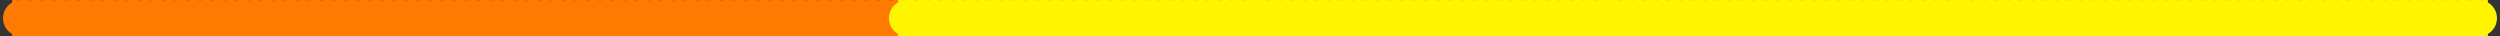<svg width="412" height="6" viewBox="0 0 412 6" fill="none" xmlns="http://www.w3.org/2000/svg">
<rect x="0" y="0" width="412" height="6" fill="#333333" stroke="none"/>
<path d="M2.499 6C4.156 6 5.499 4.657 5.499 3C5.499 1.343 4.156 0 2.499 0V6ZM3.498 0C1.841 0 0.498 1.343 0.498 3C0.498 4.657 1.841 6 3.498 6V0ZM4.497 6C6.154 6 7.497 4.657 7.497 3C7.497 1.343 6.154 0 4.497 0V6ZM5.496 0C3.839 0 2.496 1.343 2.496 3C2.496 4.657 3.839 6 5.496 6V0ZM6.494 6C8.151 6 9.494 4.657 9.494 3C9.494 1.343 8.151 0 6.494 0V6ZM7.493 0C5.836 0 4.493 1.343 4.493 3C4.493 4.657 5.836 6 7.493 6V0ZM8.492 6C10.149 6 11.492 4.657 11.492 3C11.492 1.343 10.149 0 8.492 0V6ZM9.491 0C7.834 0 6.491 1.343 6.491 3C6.491 4.657 7.834 6 9.491 6V0ZM10.49 6C12.146 6 13.49 4.657 13.49 3C13.49 1.343 12.146 0 10.49 0V6ZM11.488 0C9.832 0 8.488 1.343 8.488 3C8.488 4.657 9.832 6 11.488 6V0ZM12.487 6C14.144 6 15.487 4.657 15.487 3C15.487 1.343 14.144 0 12.487 0V6ZM13.486 0C11.829 0 10.486 1.343 10.486 3C10.486 4.657 11.829 6 13.486 6V0ZM14.485 6C16.142 6 17.485 4.657 17.485 3C17.485 1.343 16.142 0 14.485 0V6ZM15.483 0C13.827 0 12.483 1.343 12.483 3C12.483 4.657 13.827 6 15.483 6V0ZM16.482 6C18.139 6 19.482 4.657 19.482 3C19.482 1.343 18.139 0 16.482 0V6ZM17.481 0C15.824 0 14.481 1.343 14.481 3C14.481 4.657 15.824 6 17.481 6V0ZM18.48 6C20.137 6 21.48 4.657 21.48 3C21.48 1.343 20.137 0 18.48 0V6ZM19.479 0C17.822 0 16.479 1.343 16.479 3C16.479 4.657 17.822 6 19.479 6V0ZM20.477 6C22.134 6 23.477 4.657 23.477 3C23.477 1.343 22.134 0 20.477 0V6ZM21.476 0C19.819 0 18.476 1.343 18.476 3C18.476 4.657 19.819 6 21.476 6V0ZM22.475 6C24.132 6 25.475 4.657 25.475 3C25.475 1.343 24.132 0 22.475 0V6ZM23.474 0C21.817 0 20.474 1.343 20.474 3C20.474 4.657 21.817 6 23.474 6V0ZM24.472 6C26.129 6 27.472 4.657 27.472 3C27.472 1.343 26.129 0 24.472 0V6ZM25.471 0C23.814 0 22.471 1.343 22.471 3C22.471 4.657 23.814 6 25.471 6V0ZM26.47 6C28.127 6 29.47 4.657 29.47 3C29.47 1.343 28.127 0 26.47 0V6ZM27.469 0C25.812 0 24.469 1.343 24.469 3C24.469 4.657 25.812 6 27.469 6V0ZM28.468 6C30.124 6 31.468 4.657 31.468 3C31.468 1.343 30.124 0 28.468 0V6ZM29.466 0C27.809 0 26.466 1.343 26.466 3C26.466 4.657 27.809 6 29.466 6V0ZM30.465 6C32.122 6 33.465 4.657 33.465 3C33.465 1.343 32.122 0 30.465 0V6ZM31.464 0C29.807 0 28.464 1.343 28.464 3C28.464 4.657 29.807 6 31.464 6V0ZM32.463 6C34.12 6 35.463 4.657 35.463 3C35.463 1.343 34.12 0 32.463 0V6ZM33.461 0C31.805 0 30.461 1.343 30.461 3C30.461 4.657 31.805 6 33.461 6V0ZM34.46 6C36.117 6 37.46 4.657 37.46 3C37.46 1.343 36.117 0 34.46 0V6ZM35.459 0C33.802 0 32.459 1.343 32.459 3C32.459 4.657 33.802 6 35.459 6V0ZM36.458 6C38.115 6 39.458 4.657 39.458 3C39.458 1.343 38.115 0 36.458 0V6ZM37.456 0C35.8 0 34.456 1.343 34.456 3C34.456 4.657 35.8 6 37.456 6V0ZM38.455 6C40.112 6 41.455 4.657 41.455 3C41.455 1.343 40.112 0 38.455 0V6ZM39.454 0C37.797 0 36.454 1.343 36.454 3C36.454 4.657 37.797 6 39.454 6V0ZM40.453 6C42.11 6 43.453 4.657 43.453 3C43.453 1.343 42.11 0 40.453 0V6ZM41.452 0C39.795 0 38.452 1.343 38.452 3C38.452 4.657 39.795 6 41.452 6V0ZM42.45 6C44.107 6 45.45 4.657 45.45 3C45.45 1.343 44.107 0 42.45 0V6ZM43.449 0C41.792 0 40.449 1.343 40.449 3C40.449 4.657 41.792 6 43.449 6V0ZM44.448 6C46.105 6 47.448 4.657 47.448 3C47.448 1.343 46.105 0 44.448 0V6ZM45.447 0C43.79 0 42.447 1.343 42.447 3C42.447 4.657 43.79 6 45.447 6V0ZM46.446 6C48.102 6 49.446 4.657 49.446 3C49.446 1.343 48.102 0 46.446 0V6ZM47.444 0C45.787 0 44.444 1.343 44.444 3C44.444 4.657 45.787 6 47.444 6V0ZM48.443 6C50.1 6 51.443 4.657 51.443 3C51.443 1.343 50.1 0 48.443 0V6ZM49.442 0C47.785 0 46.442 1.343 46.442 3C46.442 4.657 47.785 6 49.442 6V0ZM50.441 6C52.097 6 53.441 4.657 53.441 3C53.441 1.343 52.097 0 50.441 0V6ZM51.439 0C49.782 0 48.439 1.343 48.439 3C48.439 4.657 49.782 6 51.439 6V0ZM52.438 6C54.095 6 55.438 4.657 55.438 3C55.438 1.343 54.095 0 52.438 0V6ZM53.437 0C51.78 0 50.437 1.343 50.437 3C50.437 4.657 51.78 6 53.437 6V0ZM54.436 6C56.093 6 57.436 4.657 57.436 3C57.436 1.343 56.093 0 54.436 0V6ZM55.434 0C53.778 0 52.434 1.343 52.434 3C52.434 4.657 53.778 6 55.434 6V0ZM56.433 6C58.09 6 59.433 4.657 59.433 3C59.433 1.343 58.09 0 56.433 0V6ZM57.432 0C55.775 0 54.432 1.343 54.432 3C54.432 4.657 55.775 6 57.432 6V0ZM58.431 6C60.088 6 61.431 4.657 61.431 3C61.431 1.343 60.088 0 58.431 0V6ZM59.43 0C57.773 0 56.43 1.343 56.43 3C56.43 4.657 57.773 6 59.43 6V0ZM60.428 6C62.085 6 63.428 4.657 63.428 3C63.428 1.343 62.085 0 60.428 0V6ZM61.427 0C59.77 0 58.427 1.343 58.427 3C58.427 4.657 59.77 6 61.427 6V0ZM62.426 6C64.083 6 65.426 4.657 65.426 3C65.426 1.343 64.083 0 62.426 0V6ZM63.425 0C61.768 0 60.425 1.343 60.425 3C60.425 4.657 61.768 6 63.425 6V0ZM64.424 6C66.08 6 67.424 4.657 67.424 3C67.424 1.343 66.08 0 64.424 0V6ZM65.422 0C63.765 0 62.422 1.343 62.422 3C62.422 4.657 63.765 6 65.422 6V0ZM66.421 6C68.078 6 69.421 4.657 69.421 3C69.421 1.343 68.078 0 66.421 0V6ZM67.42 0C65.763 0 64.42 1.343 64.42 3C64.42 4.657 65.763 6 67.42 6V0ZM68.418 6C70.075 6 71.418 4.657 71.418 3C71.418 1.343 70.075 0 68.418 0V6ZM69.417 0C67.76 0 66.417 1.343 66.417 3C66.417 4.657 67.76 6 69.417 6V0ZM70.416 6C72.073 6 73.416 4.657 73.416 3C73.416 1.343 72.073 0 70.416 0V6ZM71.415 0C69.758 0 68.415 1.343 68.415 3C68.415 4.657 69.758 6 71.415 6V0ZM72.414 6C74.07 6 75.414 4.657 75.414 3C75.414 1.343 74.07 0 72.414 0V6ZM73.412 0C71.755 0 70.412 1.343 70.412 3C70.412 4.657 71.755 6 73.412 6V0ZM74.411 6C76.068 6 77.411 4.657 77.411 3C77.411 1.343 76.068 0 74.411 0V6ZM75.41 0C73.753 0 72.41 1.343 72.41 3C72.41 4.657 73.753 6 75.41 6V0ZM76.409 6C78.066 6 79.409 4.657 79.409 3C79.409 1.343 78.066 0 76.409 0V6ZM77.407 0C75.751 0 74.407 1.343 74.407 3C74.407 4.657 75.751 6 77.407 6V0ZM78.406 6C80.063 6 81.406 4.657 81.406 3C81.406 1.343 80.063 0 78.406 0V6ZM79.405 0C77.748 0 76.405 1.343 76.405 3C76.405 4.657 77.748 6 79.405 6V0ZM80.404 6C82.061 6 83.404 4.657 83.404 3C83.404 1.343 82.061 0 80.404 0V6ZM81.403 0C79.746 0 78.403 1.343 78.403 3C78.403 4.657 79.746 6 81.403 6V0ZM82.401 6C84.058 6 85.401 4.657 85.401 3C85.401 1.343 84.058 0 82.401 0V6ZM83.4 0C81.743 0 80.4 1.343 80.4 3C80.4 4.657 81.743 6 83.4 6V0ZM84.399 6C86.056 6 87.399 4.657 87.399 3C87.399 1.343 86.056 0 84.399 0V6ZM85.398 0C83.741 0 82.398 1.343 82.398 3C82.398 4.657 83.741 6 85.398 6V0ZM86.396 6C88.053 6 89.396 4.657 89.396 3C89.396 1.343 88.053 0 86.396 0V6ZM87.395 0C85.738 0 84.395 1.343 84.395 3C84.395 4.657 85.738 6 87.395 6V0ZM88.394 6C90.051 6 91.394 4.657 91.394 3C91.394 1.343 90.051 0 88.394 0V6ZM89.393 0C87.736 0 86.393 1.343 86.393 3C86.393 4.657 87.736 6 89.393 6V0ZM90.391 6C92.048 6 93.391 4.657 93.391 3C93.391 1.343 92.048 0 90.391 0V6ZM91.39 0C89.733 0 88.39 1.343 88.39 3C88.39 4.657 89.733 6 91.39 6V0ZM92.389 6C94.046 6 95.389 4.657 95.389 3C95.389 1.343 94.046 0 92.389 0V6ZM93.388 0C91.731 0 90.388 1.343 90.388 3C90.388 4.657 91.731 6 93.388 6V0ZM94.387 6C96.043 6 97.387 4.657 97.387 3C97.387 1.343 96.043 0 94.387 0V6ZM95.385 0C93.728 0 92.385 1.343 92.385 3C92.385 4.657 93.728 6 95.385 6V0ZM96.384 6C98.041 6 99.384 4.657 99.384 3C99.384 1.343 98.041 0 96.384 0V6ZM97.383 0C95.726 0 94.383 1.343 94.383 3C94.383 4.657 95.726 6 97.383 6V0ZM98.382 6C100.039 6 101.382 4.657 101.382 3C101.382 1.343 100.039 0 98.382 0V6ZM99.38 0C97.724 0 96.38 1.343 96.38 3C96.38 4.657 97.724 6 99.38 6V0ZM100.379 6C102.036 6 103.379 4.657 103.379 3C103.379 1.343 102.036 0 100.379 0V6ZM101.378 0C99.721 0 98.378 1.343 98.378 3C98.378 4.657 99.721 6 101.378 6V0ZM102.377 6C104.034 6 105.377 4.657 105.377 3C105.377 1.343 104.034 0 102.377 0V6ZM103.376 0C101.719 0 100.376 1.343 100.376 3C100.376 4.657 101.719 6 103.376 6V0ZM104.374 6C106.031 6 107.374 4.657 107.374 3C107.374 1.343 106.031 0 104.374 0V6ZM105.373 0C103.716 0 102.373 1.343 102.373 3C102.373 4.657 103.716 6 105.373 6V0ZM106.372 6C108.029 6 109.372 4.657 109.372 3C109.372 1.343 108.029 0 106.372 0V6ZM107.371 0C105.714 0 104.371 1.343 104.371 3C104.371 4.657 105.714 6 107.371 6V0ZM108.369 6C110.026 6 111.369 4.657 111.369 3C111.369 1.343 110.026 0 108.369 0V6ZM109.368 0C107.711 0 106.368 1.343 106.368 3C106.368 4.657 107.711 6 109.368 6V0ZM110.367 6C112.024 6 113.367 4.657 113.367 3C113.367 1.343 112.024 0 110.367 0V6ZM111.366 0C109.709 0 108.366 1.343 108.366 3C108.366 4.657 109.709 6 111.366 6V0ZM112.364 6C114.021 6 115.364 4.657 115.364 3C115.364 1.343 114.021 0 112.364 0V6ZM113.363 0C111.706 0 110.363 1.343 110.363 3C110.363 4.657 111.706 6 113.363 6V0ZM114.362 6C116.019 6 117.362 4.657 117.362 3C117.362 1.343 116.019 0 114.362 0V6ZM115.361 0C113.704 0 112.361 1.343 112.361 3C112.361 4.657 113.704 6 115.361 6V0ZM116.36 6C118.016 6 119.36 4.657 119.36 3C119.36 1.343 118.016 0 116.36 0V6ZM117.358 0C115.701 0 114.358 1.343 114.358 3C114.358 4.657 115.701 6 117.358 6V0ZM118.357 6C120.014 6 121.357 4.657 121.357 3C121.357 1.343 120.014 0 118.357 0V6ZM119.356 0C117.699 0 116.356 1.343 116.356 3C116.356 4.657 117.699 6 119.356 6V0ZM120.355 6C122.012 6 123.355 4.657 123.355 3C123.355 1.343 122.012 0 120.355 0V6ZM121.353 0C119.697 0 118.353 1.343 118.353 3C118.353 4.657 119.697 6 121.353 6V0ZM122.352 6C124.009 6 125.352 4.657 125.352 3C125.352 1.343 124.009 0 122.352 0V6ZM123.351 0C121.694 0 120.351 1.343 120.351 3C120.351 4.657 121.694 6 123.351 6V0ZM124.35 6C126.007 6 127.35 4.657 127.35 3C127.35 1.343 126.007 0 124.35 0V6ZM125.349 0C123.692 0 122.349 1.343 122.349 3C122.349 4.657 123.692 6 125.349 6V0ZM126.347 6C128.004 6 129.347 4.657 129.347 3C129.347 1.343 128.004 0 126.347 0V6ZM127.346 0C125.689 0 124.346 1.343 124.346 3C124.346 4.657 125.689 6 127.346 6V0ZM128.345 6C130.002 6 131.345 4.657 131.345 3C131.345 1.343 130.002 0 128.345 0V6ZM129.344 0C127.687 0 126.344 1.343 126.344 3C126.344 4.657 127.687 6 129.344 6V0ZM130.342 6C131.999 6 133.342 4.657 133.342 3C133.342 1.343 131.999 0 130.342 0V6ZM131.341 0C129.684 0 128.341 1.343 128.341 3C128.341 4.657 129.684 6 131.341 6V0ZM132.34 6C133.997 6 135.34 4.657 135.34 3C135.34 1.343 133.997 0 132.34 0V6ZM133.339 0C131.682 0 130.339 1.343 130.339 3C130.339 4.657 131.682 6 133.339 6V0ZM134.338 6C135.994 6 137.338 4.657 137.338 3C137.338 1.343 135.994 0 134.338 0V6ZM135.336 0C133.679 0 132.336 1.343 132.336 3C132.336 4.657 133.679 6 135.336 6V0ZM136.335 6C137.992 6 139.335 4.657 139.335 3C139.335 1.343 137.992 0 136.335 0V6ZM137.334 0C135.677 0 134.334 1.343 134.334 3C134.334 4.657 135.677 6 137.334 6V0ZM138.333 6C139.989 6 141.333 4.657 141.333 3C141.333 1.343 139.989 0 138.333 0V6ZM139.331 0C137.675 0 136.331 1.343 136.331 3C136.331 4.657 137.675 6 139.331 6V0ZM140.33 6C141.987 6 143.33 4.657 143.33 3C143.33 1.343 141.987 0 140.33 0V6ZM141.329 0C139.672 0 138.329 1.343 138.329 3C138.329 4.657 139.672 6 141.329 6V0ZM142.328 6C143.985 6 145.328 4.657 145.328 3C145.328 1.343 143.985 0 142.328 0V6ZM143.327 0C141.67 0 140.327 1.343 140.327 3C140.327 4.657 141.67 6 143.327 6V0ZM144.325 6C145.982 6 147.325 4.657 147.325 3C147.325 1.343 145.982 0 144.325 0V6ZM145.324 0C143.667 0 142.324 1.343 142.324 3C142.324 4.657 143.667 6 145.324 6V0ZM146.323 6C147.98 6 149.323 4.657 149.323 3C149.323 1.343 147.98 0 146.323 0V6ZM147.322 0C145.665 0 144.322 1.343 144.322 3C144.322 4.657 145.665 6 147.322 6V0ZM148.32 6C149.977 6 151.32 4.657 151.32 3C151.32 1.343 149.977 0 148.32 0V6ZM149.319 0C147.662 0 146.319 1.343 146.319 3C146.319 4.657 147.662 6 149.319 6V0ZM150.318 6C151.975 6 153.318 4.657 153.318 3C153.318 1.343 151.975 0 150.318 0V6ZM151.317 0C149.66 0 148.317 1.343 148.317 3C148.317 4.657 149.66 6 151.317 6V0ZM152.316 6C153.972 6 155.316 4.657 155.316 3C155.316 1.343 153.972 0 152.316 0V6ZM153.314 0C151.657 0 150.314 1.343 150.314 3C150.314 4.657 151.657 6 153.314 6V0ZM154.313 6C155.97 6 157.313 4.657 157.313 3C157.313 1.343 155.97 0 154.313 0V6ZM155.312 0C153.655 0 152.312 1.343 152.312 3C152.312 4.657 153.655 6 155.312 6V0ZM156.311 6C157.968 6 159.311 4.657 159.311 3C159.311 1.343 157.968 0 156.311 0V6ZM157.309 0C155.653 0 154.309 1.343 154.309 3C154.309 4.657 155.653 6 157.309 6V0ZM158.308 6C159.965 6 161.308 4.657 161.308 3C161.308 1.343 159.965 0 158.308 0V6ZM159.307 0C157.65 0 156.307 1.343 156.307 3C156.307 4.657 157.65 6 159.307 6V0ZM160.306 6C161.963 6 163.306 4.657 163.306 3C163.306 1.343 161.963 0 160.306 0V6ZM161.305 0C159.648 0 158.305 1.343 158.305 3C158.305 4.657 159.648 6 161.305 6V0ZM162.303 6C163.96 6 165.303 4.657 165.303 3C165.303 1.343 163.96 0 162.303 0V6ZM163.302 0C161.645 0 160.302 1.343 160.302 3C160.302 4.657 161.645 6 163.302 6V0ZM164.301 6C165.958 6 167.301 4.657 167.301 3C167.301 1.343 165.958 0 164.301 0V6ZM165.3 0C163.643 0 162.3 1.343 162.3 3C162.3 4.657 163.643 6 165.3 6V0ZM166.298 6C167.955 6 169.298 4.657 169.298 3C169.298 1.343 167.955 0 166.298 0V6ZM167.297 0C165.64 0 164.297 1.343 164.297 3C164.297 4.657 165.64 6 167.297 6V0ZM168.296 6C169.953 6 171.296 4.657 171.296 3C171.296 1.343 169.953 0 168.296 0V6ZM169.295 0C167.638 0 166.295 1.343 166.295 3C166.295 4.657 167.638 6 169.295 6V0ZM170.294 6C171.95 6 173.294 4.657 173.294 3C173.294 1.343 171.95 0 170.294 0V6ZM171.292 0C169.635 0 168.292 1.343 168.292 3C168.292 4.657 169.635 6 171.292 6V0ZM172.291 6C173.948 6 175.291 4.657 175.291 3C175.291 1.343 173.948 0 172.291 0V6ZM173.29 0C171.633 0 170.29 1.343 170.29 3C170.29 4.657 171.633 6 173.29 6V0ZM174.289 6C175.946 6 177.289 4.657 177.289 3C177.289 1.343 175.946 0 174.289 0V6ZM175.287 0C173.631 0 172.287 1.343 172.287 3C172.287 4.657 173.631 6 175.287 6V0ZM176.286 6C177.943 6 179.286 4.657 179.286 3C179.286 1.343 177.943 0 176.286 0V6ZM177.285 0C175.628 0 174.285 1.343 174.285 3C174.285 4.657 175.628 6 177.285 6V0ZM178.284 6C179.941 6 181.284 4.657 181.284 3C181.284 1.343 179.941 0 178.284 0V6ZM179.283 0C177.626 0 176.283 1.343 176.283 3C176.283 4.657 177.626 6 179.283 6V0ZM180.281 6C181.938 6 183.281 4.657 183.281 3C183.281 1.343 181.938 0 180.281 0V6ZM181.28 0C179.623 0 178.28 1.343 178.28 3C178.28 4.657 179.623 6 181.28 6V0ZM182.279 6C183.936 6 185.279 4.657 185.279 3C185.279 1.343 183.936 0 182.279 0V6ZM183.278 0C181.621 0 180.278 1.343 180.278 3C180.278 4.657 181.621 6 183.278 6V0ZM184.276 6C185.933 6 187.276 4.657 187.276 3C187.276 1.343 185.933 0 184.276 0V6ZM185.275 0C183.618 0 182.275 1.343 182.275 3C182.275 4.657 183.618 6 185.275 6V0ZM186.274 6C187.931 6 189.274 4.657 189.274 3C189.274 1.343 187.931 0 186.274 0V6ZM187.273 0C185.616 0 184.273 1.343 184.273 3C184.273 4.657 185.616 6 187.273 6V0ZM188.272 6C189.928 6 191.272 4.657 191.272 3C191.272 1.343 189.928 0 188.272 0V6ZM189.27 0C187.614 0 186.27 1.343 186.27 3C186.27 4.657 187.614 6 189.27 6V0ZM190.269 6C191.926 6 193.269 4.657 193.269 3C193.269 1.343 191.926 0 190.269 0V6ZM191.268 0C189.611 0 188.268 1.343 188.268 3C188.268 4.657 189.611 6 191.268 6V0ZM192.267 6C193.924 6 195.267 4.657 195.267 3C195.267 1.343 193.924 0 192.267 0V6ZM193.265 0C191.609 0 190.265 1.343 190.265 3C190.265 4.657 191.609 6 193.265 6V0ZM194.264 6C195.921 6 197.264 4.657 197.264 3C197.264 1.343 195.921 0 194.264 0V6ZM195.263 0C193.606 0 192.263 1.343 192.263 3C192.263 4.657 193.606 6 195.263 6V0ZM196.262 6C197.919 6 199.262 4.657 199.262 3C199.262 1.343 197.919 0 196.262 0V6ZM197.261 0C195.604 0 194.261 1.343 194.261 3C194.261 4.657 195.604 6 197.261 6V0ZM198.259 6C199.916 6 201.259 4.657 201.259 3C201.259 1.343 199.916 0 198.259 0V6ZM199.258 0C197.601 0 196.258 1.343 196.258 3C196.258 4.657 197.601 6 199.258 6V0ZM200.257 6C201.914 6 203.257 4.657 203.257 3C203.257 1.343 201.914 0 200.257 0V6ZM201.256 0C199.599 0 198.256 1.343 198.256 3C198.256 4.657 199.599 6 201.256 6V0ZM202.255 6C203.911 6 205.255 4.657 205.255 3C205.255 1.343 203.911 0 202.255 0V6ZM203.253 0C201.596 0 200.253 1.343 200.253 3C200.253 4.657 201.596 6 203.253 6V0ZM204.252 6C205.909 6 207.252 4.657 207.252 3C207.252 1.343 205.909 0 204.252 0V6ZM205.251 0C203.594 0 202.251 1.343 202.251 3C202.251 4.657 203.594 6 205.251 6V0ZM206.25 6C207.906 6 209.25 4.657 209.25 3C209.25 1.343 207.906 0 206.25 0V6ZM207.248 0C205.592 0 204.248 1.343 204.248 3C204.248 4.657 205.592 6 207.248 6V0ZM208.247 6C209.904 6 211.247 4.657 211.247 3C211.247 1.343 209.904 0 208.247 0V6ZM209.246 0C207.589 0 206.246 1.343 206.246 3C206.246 4.657 207.589 6 209.246 6V0ZM210.245 6C211.902 6 213.245 4.657 213.245 3C213.245 1.343 211.902 0 210.245 0V6ZM211.244 0C209.587 0 208.244 1.343 208.244 3C208.244 4.657 209.587 6 211.244 6V0ZM212.242 6C213.899 6 215.242 4.657 215.242 3C215.242 1.343 213.899 0 212.242 0V6ZM213.241 0C211.584 0 210.241 1.343 210.241 3C210.241 4.657 211.584 6 213.241 6V0ZM214.24 6C215.897 6 217.24 4.657 217.24 3C217.24 1.343 215.897 0 214.24 0V6ZM215.239 0C213.582 0 212.239 1.343 212.239 3C212.239 4.657 213.582 6 215.239 6V0ZM216.237 6C217.894 6 219.237 4.657 219.237 3C219.237 1.343 217.894 0 216.237 0V6ZM217.236 0C215.579 0 214.236 1.343 214.236 3C214.236 4.657 215.579 6 217.236 6V0ZM218.235 6C219.892 6 221.235 4.657 221.235 3C221.235 1.343 219.892 0 218.235 0V6ZM219.234 0C217.577 0 216.234 1.343 216.234 3C216.234 4.657 217.577 6 219.234 6V0ZM220.233 6C221.889 6 223.233 4.657 223.233 3C223.233 1.343 221.889 0 220.233 0V6ZM221.231 0C219.574 0 218.231 1.343 218.231 3C218.231 4.657 219.574 6 221.231 6V0ZM222.23 6C223.887 6 225.23 4.657 225.23 3C225.23 1.343 223.887 0 222.23 0V6ZM223.229 0C221.572 0 220.229 1.343 220.229 3C220.229 4.657 221.572 6 223.229 6V0ZM224.228 6C225.885 6 227.228 4.657 227.228 3C227.228 1.343 225.885 0 224.228 0V6ZM225.226 0C223.57 0 222.226 1.343 222.226 3C222.226 4.657 223.57 6 225.226 6V0ZM226.225 6C227.882 6 229.225 4.657 229.225 3C229.225 1.343 227.882 0 226.225 0V6ZM227.224 0C225.567 0 224.224 1.343 224.224 3C224.224 4.657 225.567 6 227.224 6V0ZM228.223 6C229.88 6 231.223 4.657 231.223 3C231.223 1.343 229.88 0 228.223 0V6ZM229.222 0C227.565 0 226.222 1.343 226.222 3C226.222 4.657 227.565 6 229.222 6V0ZM230.22 6C231.877 6 233.22 4.657 233.22 3C233.22 1.343 231.877 0 230.22 0V6ZM231.219 0C229.562 0 228.219 1.343 228.219 3C228.219 4.657 229.562 6 231.219 6V0ZM232.218 6C233.875 6 235.218 4.657 235.218 3C235.218 1.343 233.875 0 232.218 0V6ZM233.217 0C231.56 0 230.217 1.343 230.217 3C230.217 4.657 231.56 6 233.217 6V0ZM234.215 6C235.872 6 237.215 4.657 237.215 3C237.215 1.343 235.872 0 234.215 0V6ZM235.214 0C233.557 0 232.214 1.343 232.214 3C232.214 4.657 233.557 6 235.214 6V0ZM236.213 6C237.87 6 239.213 4.657 239.213 3C239.213 1.343 237.87 0 236.213 0V6ZM237.212 0C235.555 0 234.212 1.343 234.212 3C234.212 4.657 235.555 6 237.212 6V0ZM238.211 6C239.867 6 241.211 4.657 241.211 3C241.211 1.343 239.867 0 238.211 0V6ZM239.209 0C237.552 0 236.209 1.343 236.209 3C236.209 4.657 237.552 6 239.209 6V0ZM240.208 6C241.865 6 243.208 4.657 243.208 3C243.208 1.343 241.865 0 240.208 0V6ZM241.207 0C239.55 0 238.207 1.343 238.207 3C238.207 4.657 239.55 6 241.207 6V0ZM242.206 6C243.863 6 245.206 4.657 245.206 3C245.206 1.343 243.863 0 242.206 0V6ZM243.204 0C241.548 0 240.204 1.343 240.204 3C240.204 4.657 241.548 6 243.204 6V0ZM244.203 6C245.86 6 247.203 4.657 247.203 3C247.203 1.343 245.86 0 244.203 0V6ZM245.202 0C243.545 0 242.202 1.343 242.202 3C242.202 4.657 243.545 6 245.202 6V0ZM246.201 6C247.858 6 249.201 4.657 249.201 3C249.201 1.343 247.858 0 246.201 0V6ZM247.2 0C245.543 0 244.2 1.343 244.2 3C244.2 4.657 245.543 6 247.2 6V0ZM248.198 6C249.855 6 251.198 4.657 251.198 3C251.198 1.343 249.855 0 248.198 0V6ZM249.197 0C247.54 0 246.197 1.343 246.197 3C246.197 4.657 247.54 6 249.197 6V0ZM250.196 6C251.853 6 253.196 4.657 253.196 3C253.196 1.343 251.853 0 250.196 0V6ZM251.195 0C249.538 0 248.195 1.343 248.195 3C248.195 4.657 249.538 6 251.195 6V0ZM252.193 6C253.85 6 255.193 4.657 255.193 3C255.193 1.343 253.85 0 252.193 0V6ZM253.192 0C251.535 0 250.192 1.343 250.192 3C250.192 4.657 251.535 6 253.192 6V0ZM254.191 6C255.848 6 257.191 4.657 257.191 3C257.191 1.343 255.848 0 254.191 0V6ZM255.19 0C253.533 0 252.19 1.343 252.19 3C252.19 4.657 253.533 6 255.19 6V0ZM256.189 6C257.845 6 259.189 4.657 259.189 3C259.189 1.343 257.845 0 256.189 0V6ZM257.187 0C255.531 0 254.187 1.343 254.187 3C254.187 4.657 255.531 6 257.187 6V0ZM258.186 6C259.843 6 261.186 4.657 261.186 3C261.186 1.343 259.843 0 258.186 0V6ZM259.185 0C257.528 0 256.185 1.343 256.185 3C256.185 4.657 257.528 6 259.185 6V0ZM260.184 6C261.841 6 263.184 4.657 263.184 3C263.184 1.343 261.841 0 260.184 0V6ZM261.182 0C259.526 0 258.182 1.343 258.182 3C258.182 4.657 259.526 6 261.182 6V0ZM262.181 6C263.838 6 265.181 4.657 265.181 3C265.181 1.343 263.838 0 262.181 0V6ZM263.18 0C261.523 0 260.18 1.343 260.18 3C260.18 4.657 261.523 6 263.18 6V0ZM264.179 6C265.836 6 267.179 4.657 267.179 3C267.179 1.343 265.836 0 264.179 0V6ZM265.178 0C263.521 0 262.178 1.343 262.178 3C262.178 4.657 263.521 6 265.178 6V0ZM266.176 6C267.833 6 269.176 4.657 269.176 3C269.176 1.343 267.833 0 266.176 0V6ZM267.175 0C265.518 0 264.175 1.343 264.175 3C264.175 4.657 265.518 6 267.175 6V0ZM268.174 6C269.831 6 271.174 4.657 271.174 3C271.174 1.343 269.831 0 268.174 0V6ZM269.173 0C267.516 0 266.173 1.343 266.173 3C266.173 4.657 267.516 6 269.173 6V0ZM270.171 6C271.828 6 273.171 4.657 273.171 3C273.171 1.343 271.828 0 270.171 0V6ZM271.17 0C269.513 0 268.17 1.343 268.17 3C268.17 4.657 269.513 6 271.17 6V0ZM272.169 6C273.826 6 275.169 4.657 275.169 3C275.169 1.343 273.826 0 272.169 0V6ZM273.168 0C271.511 0 270.168 1.343 270.168 3C270.168 4.657 271.511 6 273.168 6V0ZM274.167 6C275.823 6 277.167 4.657 277.167 3C277.167 1.343 275.823 0 274.167 0V6ZM275.165 0C273.509 0 272.165 1.343 272.165 3C272.165 4.657 273.509 6 275.165 6V0ZM276.164 6C277.821 6 279.164 4.657 279.164 3C279.164 1.343 277.821 0 276.164 0V6ZM277.163 0C275.506 0 274.163 1.343 274.163 3C274.163 4.657 275.506 6 277.163 6V0ZM278.162 6C279.819 6 281.162 4.657 281.162 3C281.162 1.343 279.819 0 278.162 0V6ZM279.16 0C277.504 0 276.16 1.343 276.16 3C276.16 4.657 277.504 6 279.16 6V0ZM280.159 6C281.816 6 283.159 4.657 283.159 3C283.159 1.343 281.816 0 280.159 0V6ZM281.158 0C279.501 0 278.158 1.343 278.158 3C278.158 4.657 279.501 6 281.158 6V0ZM282.157 6C283.814 6 285.157 4.657 285.157 3C285.157 1.343 283.814 0 282.157 0V6ZM283.156 0C281.499 0 280.156 1.343 280.156 3C280.156 4.657 281.499 6 283.156 6V0ZM284.154 6C285.811 6 287.154 4.657 287.154 3C287.154 1.343 285.811 0 284.154 0V6ZM285.153 0C283.496 0 282.153 1.343 282.153 3C282.153 4.657 283.496 6 285.153 6V0ZM286.152 6C287.809 6 289.152 4.657 289.152 3C289.152 1.343 287.809 0 286.152 0V6ZM287.151 0C285.494 0 284.151 1.343 284.151 3C284.151 4.657 285.494 6 287.151 6V0ZM288.15 6C289.806 6 291.15 4.657 291.15 3C291.15 1.343 289.806 0 288.15 0V6ZM289.148 0C287.491 0 286.148 1.343 286.148 3C286.148 4.657 287.491 6 289.148 6V0ZM290.147 6C291.804 6 293.147 4.657 293.147 3C293.147 1.343 291.804 0 290.147 0V6ZM291.146 0C289.489 0 288.146 1.343 288.146 3C288.146 4.657 289.489 6 291.146 6V0ZM292.145 6C293.801 6 295.145 4.657 295.145 3C295.145 1.343 293.801 0 292.145 0V6ZM293.143 0C291.487 0 290.143 1.343 290.143 3C290.143 4.657 291.487 6 293.143 6V0ZM294.142 6C295.799 6 297.142 4.657 297.142 3C297.142 1.343 295.799 0 294.142 0V6ZM295.141 0C293.484 0 292.141 1.343 292.141 3C292.141 4.657 293.484 6 295.141 6V0ZM296.14 6C297.797 6 299.14 4.657 299.14 3C299.14 1.343 297.797 0 296.14 0V6ZM297.139 0C295.482 0 294.139 1.343 294.139 3C294.139 4.657 295.482 6 297.139 6V0ZM298.137 6C299.794 6 301.137 4.657 301.137 3C301.137 1.343 299.794 0 298.137 0V6ZM299.136 0C297.479 0 296.136 1.343 296.136 3C296.136 4.657 297.479 6 299.136 6V0ZM300.135 6C301.792 6 303.135 4.657 303.135 3C303.135 1.343 301.792 0 300.135 0V6ZM301.134 0C299.477 0 298.134 1.343 298.134 3C298.134 4.657 299.477 6 301.134 6V0ZM302.132 6C303.789 6 305.132 4.657 305.132 3C305.132 1.343 303.789 0 302.132 0V6ZM303.131 0C301.474 0 300.131 1.343 300.131 3C300.131 4.657 301.474 6 303.131 6V0ZM304.13 6C305.787 6 307.13 4.657 307.13 3C307.13 1.343 305.787 0 304.13 0V6ZM305.129 0C303.472 0 302.129 1.343 302.129 3C302.129 4.657 303.472 6 305.129 6V0ZM306.128 6C307.784 6 309.128 4.657 309.128 3C309.128 1.343 307.784 0 306.128 0V6ZM307.126 0C305.469 0 304.126 1.343 304.126 3C304.126 4.657 305.469 6 307.126 6V0ZM308.125 6C309.782 6 311.125 4.657 311.125 3C311.125 1.343 309.782 0 308.125 0V6ZM309.124 0C307.467 0 306.124 1.343 306.124 3C306.124 4.657 307.467 6 309.124 6V0ZM310.123 6C311.78 6 313.123 4.657 313.123 3C313.123 1.343 311.78 0 310.123 0V6ZM311.121 0C309.465 0 308.121 1.343 308.121 3C308.121 4.657 309.465 6 311.121 6V0ZM312.12 6C313.777 6 315.12 4.657 315.12 3C315.12 1.343 313.777 0 312.12 0V6ZM313.119 0C311.462 0 310.119 1.343 310.119 3C310.119 4.657 311.462 6 313.119 6V0ZM314.118 6C315.775 6 317.118 4.657 317.118 3C317.118 1.343 315.775 0 314.118 0V6ZM315.117 0C313.46 0 312.117 1.343 312.117 3C312.117 4.657 313.46 6 315.117 6V0ZM316.115 6C317.772 6 319.115 4.657 319.115 3C319.115 1.343 317.772 0 316.115 0V6ZM317.114 0C315.457 0 314.114 1.343 314.114 3C314.114 4.657 315.457 6 317.114 6V0ZM318.113 6C319.77 6 321.113 4.657 321.113 3C321.113 1.343 319.77 0 318.113 0V6ZM319.112 0C317.455 0 316.112 1.343 316.112 3C316.112 4.657 317.455 6 319.112 6V0ZM320.11 6C321.767 6 323.11 4.657 323.11 3C323.11 1.343 321.767 0 320.11 0V6ZM321.109 0C319.452 0 318.109 1.343 318.109 3C318.109 4.657 319.452 6 321.109 6V0ZM322.108 6C323.765 6 325.108 4.657 325.108 3C325.108 1.343 323.765 0 322.108 0V6ZM323.107 0C321.45 0 320.107 1.343 320.107 3C320.107 4.657 321.45 6 323.107 6V0ZM324.106 6C325.762 6 327.106 4.657 327.106 3C327.106 1.343 325.762 0 324.106 0V6ZM325.104 0C323.447 0 322.104 1.343 322.104 3C322.104 4.657 323.447 6 325.104 6V0ZM326.103 6C327.76 6 329.103 4.657 329.103 3C329.103 1.343 327.76 0 326.103 0V6ZM327.102 0C325.445 0 324.102 1.343 324.102 3C324.102 4.657 325.445 6 327.102 6V0ZM328.101 6C329.758 6 331.101 4.657 331.101 3C331.101 1.343 329.758 0 328.101 0V6ZM329.099 0C327.443 0 326.099 1.343 326.099 3C326.099 4.657 327.443 6 329.099 6V0ZM330.098 6C331.755 6 333.098 4.657 333.098 3C333.098 1.343 331.755 0 330.098 0V6ZM331.097 0C329.44 0 328.097 1.343 328.097 3C328.097 4.657 329.44 6 331.097 6V0ZM332.096 6C333.753 6 335.096 4.657 335.096 3C335.096 1.343 333.753 0 332.096 0V6ZM333.095 0C331.438 0 330.095 1.343 330.095 3C330.095 4.657 331.438 6 333.095 6V0ZM334.093 6C335.75 6 337.093 4.657 337.093 3C337.093 1.343 335.75 0 334.093 0V6ZM335.092 0C333.435 0 332.092 1.343 332.092 3C332.092 4.657 333.435 6 335.092 6V0ZM336.091 6C337.748 6 339.091 4.657 339.091 3C339.091 1.343 337.748 0 336.091 0V6ZM337.09 0C335.433 0 334.09 1.343 334.09 3C334.09 4.657 335.433 6 337.09 6V0ZM338.088 6C339.745 6 341.088 4.657 341.088 3C341.088 1.343 339.745 0 338.088 0V6ZM339.087 0C337.43 0 336.087 1.343 336.087 3C336.087 4.657 337.43 6 339.087 6V0ZM340.086 6C341.743 6 343.086 4.657 343.086 3C343.086 1.343 341.743 0 340.086 0V6ZM341.085 0C339.428 0 338.085 1.343 338.085 3C338.085 4.657 339.428 6 341.085 6V0ZM342.084 6C343.74 6 345.084 4.657 345.084 3C345.084 1.343 343.74 0 342.084 0V6ZM343.082 0C341.426 0 340.082 1.343 340.082 3C340.082 4.657 341.426 6 343.082 6V0ZM344.081 6C345.738 6 347.081 4.657 347.081 3C347.081 1.343 345.738 0 344.081 0V6ZM345.08 0C343.423 0 342.08 1.343 342.08 3C342.08 4.657 343.423 6 345.08 6V0ZM346.079 6C347.736 6 349.079 4.657 349.079 3C349.079 1.343 347.736 0 346.079 0V6ZM347.077 0C345.421 0 344.077 1.343 344.077 3C344.077 4.657 345.421 6 347.077 6V0ZM348.076 6C349.733 6 351.076 4.657 351.076 3C351.076 1.343 349.733 0 348.076 0V6ZM349.075 0C347.418 0 346.075 1.343 346.075 3C346.075 4.657 347.418 6 349.075 6V0ZM350.074 6C351.731 6 353.074 4.657 353.074 3C353.074 1.343 351.731 0 350.074 0V6ZM351.073 0C349.416 0 348.073 1.343 348.073 3C348.073 4.657 349.416 6 351.073 6V0ZM352.071 6C353.728 6 355.071 4.657 355.071 3C355.071 1.343 353.728 0 352.071 0V6ZM353.07 0C351.413 0 350.07 1.343 350.07 3C350.07 4.657 351.413 6 353.07 6V0ZM354.069 6C355.726 6 357.069 4.657 357.069 3C357.069 1.343 355.726 0 354.069 0V6ZM355.068 0C353.411 0 352.068 1.343 352.068 3C352.068 4.657 353.411 6 355.068 6V0ZM356.067 6C357.723 6 359.067 4.657 359.067 3C359.067 1.343 357.723 0 356.067 0V6ZM357.065 0C355.408 0 354.065 1.343 354.065 3C354.065 4.657 355.408 6 357.065 6V0ZM358.064 6C359.721 6 361.064 4.657 361.064 3C361.064 1.343 359.721 0 358.064 0V6ZM359.063 0C357.406 0 356.063 1.343 356.063 3C356.063 4.657 357.406 6 359.063 6V0ZM360.062 6C361.718 6 363.062 4.657 363.062 3C363.062 1.343 361.718 0 360.062 0V6ZM361.06 0C359.404 0 358.06 1.343 358.06 3C358.06 4.657 359.404 6 361.06 6V0ZM362.059 6C363.716 6 365.059 4.657 365.059 3C365.059 1.343 363.716 0 362.059 0V6ZM363.058 0C361.401 0 360.058 1.343 360.058 3C360.058 4.657 361.401 6 363.058 6V0ZM364.057 6C365.714 6 367.057 4.657 367.057 3C367.057 1.343 365.714 0 364.057 0V6ZM365.056 0C363.399 0 362.056 1.343 362.056 3C362.056 4.657 363.399 6 365.056 6V0ZM366.054 6C367.711 6 369.054 4.657 369.054 3C369.054 1.343 367.711 0 366.054 0V6ZM367.053 0C365.396 0 364.053 1.343 364.053 3C364.053 4.657 365.396 6 367.053 6V0ZM368.052 6C369.709 6 371.052 4.657 371.052 3C371.052 1.343 369.709 0 368.052 0V6ZM369.051 0C367.394 0 366.051 1.343 366.051 3C366.051 4.657 367.394 6 369.051 6V0ZM370.049 6C371.706 6 373.049 4.657 373.049 3C373.049 1.343 371.706 0 370.049 0V6ZM371.048 0C369.391 0 368.048 1.343 368.048 3C368.048 4.657 369.391 6 371.048 6V0ZM372.047 6C373.704 6 375.047 4.657 375.047 3C375.047 1.343 373.704 0 372.047 0V6ZM373.046 0C371.389 0 370.046 1.343 370.046 3C370.046 4.657 371.389 6 373.046 6V0ZM374.045 6C375.701 6 377.045 4.657 377.045 3C377.045 1.343 375.701 0 374.045 0V6ZM375.043 0C373.386 0 372.043 1.343 372.043 3C372.043 4.657 373.386 6 375.043 6V0ZM376.042 6C377.699 6 379.042 4.657 379.042 3C379.042 1.343 377.699 0 376.042 0V6ZM377.041 0C375.384 0 374.041 1.343 374.041 3C374.041 4.657 375.384 6 377.041 6V0ZM378.04 6C379.696 6 381.04 4.657 381.04 3C381.04 1.343 379.696 0 378.04 0V6ZM379.038 0C377.382 0 376.038 1.343 376.038 3C376.038 4.657 377.382 6 379.038 6V0ZM380.037 6C381.694 6 383.037 4.657 383.037 3C383.037 1.343 381.694 0 380.037 0V6ZM381.036 0C379.379 0 378.036 1.343 378.036 3C378.036 4.657 379.379 6 381.036 6V0ZM382.035 6C383.692 6 385.035 4.657 385.035 3C385.035 1.343 383.692 0 382.035 0V6ZM383.034 0C381.377 0 380.034 1.343 380.034 3C380.034 4.657 381.377 6 383.034 6V0ZM384.032 6C385.689 6 387.032 4.657 387.032 3C387.032 1.343 385.689 0 384.032 0V6ZM385.031 0C383.374 0 382.031 1.343 382.031 3C382.031 4.657 383.374 6 385.031 6V0ZM386.03 6C387.687 6 389.03 4.657 389.03 3C389.03 1.343 387.687 0 386.03 0V6ZM387.029 0C385.372 0 384.029 1.343 384.029 3C384.029 4.657 385.372 6 387.029 6V0ZM388.027 6C389.684 6 391.027 4.657 391.027 3C391.027 1.343 389.684 0 388.027 0V6ZM389.026 0C387.369 0 386.026 1.343 386.026 3C386.026 4.657 387.369 6 389.026 6V0ZM390.025 6C391.682 6 393.025 4.657 393.025 3C393.025 1.343 391.682 0 390.025 0V6ZM391.024 0C389.367 0 388.024 1.343 388.024 3C388.024 4.657 389.367 6 391.024 6V0ZM392.023 6C393.679 6 395.023 4.657 395.023 3C395.023 1.343 393.679 0 392.023 0V6ZM393.021 0C391.364 0 390.021 1.343 390.021 3C390.021 4.657 391.364 6 393.021 6V0ZM394.02 6C395.677 6 397.02 4.657 397.02 3C397.02 1.343 395.677 0 394.02 0V6ZM395.019 0C393.362 0 392.019 1.343 392.019 3C392.019 4.657 393.362 6 395.019 6V0ZM396.018 6C397.675 6 399.018 4.657 399.018 3C399.018 1.343 397.675 0 396.018 0V6ZM397.016 0C395.36 0 394.016 1.343 394.016 3C394.016 4.657 395.36 6 397.016 6V0ZM398.015 6C399.672 6 401.015 4.657 401.015 3C401.015 1.343 399.672 0 398.015 0V6ZM399.014 0C397.357 0 396.014 1.343 396.014 3C396.014 4.657 397.357 6 399.014 6V0ZM400.013 6C401.67 6 403.013 4.657 403.013 3C403.013 1.343 401.67 0 400.013 0V6ZM401.012 0C399.355 0 398.012 1.343 398.012 3C398.012 4.657 399.355 6 401.012 6V0ZM402.01 6C403.667 6 405.01 4.657 405.01 3C405.01 1.343 403.667 0 402.01 0V6ZM403.009 0C401.352 0 400.009 1.343 400.009 3C400.009 4.657 401.352 6 403.009 6V0ZM404.008 6C405.665 6 407.008 4.657 407.008 3C407.008 1.343 405.665 0 404.008 0V6ZM405.007 0C403.35 0 402.007 1.343 402.007 3C402.007 4.657 403.35 6 405.007 6V0ZM406.005 6C407.662 6 409.005 4.657 409.005 3C409.005 1.343 407.662 0 406.005 0V6ZM407.004 0C405.347 0 404.004 1.343 404.004 3C404.004 4.657 405.347 6 407.004 6V0ZM408.003 6C409.66 6 411.003 4.657 411.003 3C411.003 1.343 409.66 0 408.003 0V6ZM409.002 0C407.345 0 406.002 1.343 406.002 3C406.002 4.657 407.345 6 409.002 6V0ZM2 6H2.499V0H2V6ZM3.498 6H4.497V0H3.498V6ZM5.496 6H6.494V0H5.496V6ZM7.493 6H8.492V0H7.493V6ZM9.491 6H10.49V0H9.491V6ZM11.488 6H12.487V0H11.488V6ZM13.486 6H14.485V0H13.486V6ZM15.483 6H16.482V0H15.483V6ZM17.481 6H18.48V0H17.481V6ZM19.479 6H20.477V0H19.479V6ZM21.476 6H22.475V0H21.476V6ZM23.474 6H24.472V0H23.474V6ZM25.471 6H26.47V0H25.471V6ZM27.469 6H28.468V0H27.469V6ZM29.466 6H30.465V0H29.466V6ZM31.464 6H32.463V0H31.464V6ZM33.461 6H34.46V0H33.461V6ZM35.459 6H36.458V0H35.459V6ZM37.456 6H38.455V0H37.456V6ZM39.454 6H40.453V0H39.454V6ZM41.452 6H42.45V0H41.452V6ZM43.449 6H44.448V0H43.449V6ZM45.447 6H46.446V0H45.447V6ZM47.444 6H48.443V0H47.444V6ZM49.442 6H50.441V0H49.442V6ZM51.439 6H52.438V0H51.439V6ZM53.437 6H54.436V0H53.437V6ZM55.434 6H56.433V0H55.434V6ZM57.432 6H58.431V0H57.432V6ZM59.43 6H60.428V0H59.43V6ZM61.427 6H62.426V0H61.427V6ZM63.425 6H64.424V0H63.425V6ZM65.422 6H66.421V0H65.422V6ZM67.42 6H68.418V0H67.42V6ZM69.417 6H70.416V0H69.417V6ZM71.415 6H72.414V0H71.415V6ZM73.412 6H74.411V0H73.412V6ZM75.41 6H76.409V0H75.41V6ZM77.407 6H78.406V0H77.407V6ZM79.405 6H80.404V0H79.405V6ZM81.403 6H82.401V0H81.403V6ZM83.4 6H84.399V0H83.4V6ZM85.398 6H86.396V0H85.398V6ZM87.395 6H88.394V0H87.395V6ZM89.393 6H90.391V0H89.393V6ZM91.39 6H92.389V0H91.39V6ZM93.388 6H94.387V0H93.388V6ZM95.385 6H96.384V0H95.385V6ZM97.383 6H98.382V0H97.383V6ZM99.38 6H100.379V0H99.38V6ZM101.378 6H102.377V0H101.378V6ZM103.376 6H104.374V0H103.376V6ZM105.373 6H106.372V0H105.373V6ZM107.371 6H108.369V0H107.371V6ZM109.368 6H110.367V0H109.368V6ZM111.366 6H112.364V0H111.366V6ZM113.363 6H114.362V0H113.363V6ZM115.361 6H116.36V0H115.361V6ZM117.358 6H118.357V0H117.358V6ZM119.356 6H120.355V0H119.356V6ZM121.353 6H122.352V0H121.353V6ZM123.351 6H124.35V0H123.351V6ZM125.349 6H126.347V0H125.349V6ZM127.346 6H128.345V0H127.346V6ZM129.344 6H130.342V0H129.344V6ZM131.341 6H132.34V0H131.341V6ZM133.339 6H134.338V0H133.339V6ZM135.336 6H136.335V0H135.336V6ZM137.334 6H138.333V0H137.334V6ZM139.331 6H140.33V0H139.331V6ZM141.329 6H142.328V0H141.329V6ZM143.327 6H144.325V0H143.327V6ZM145.324 6H146.323V0H145.324V6ZM147.322 6H148.32V0H147.322V6ZM149.319 6H150.318V0H149.319V6ZM151.317 6H152.316V0H151.317V6ZM153.314 6H154.313V0H153.314V6ZM155.312 6H156.311V0H155.312V6ZM157.309 6H158.308V0H157.309V6ZM159.307 6H160.306V0H159.307V6ZM161.305 6H162.303V0H161.305V6ZM163.302 6H164.301V0H163.302V6ZM165.3 6H166.298V0H165.3V6ZM167.297 6H168.296V0H167.297V6ZM169.295 6H170.294V0H169.295V6ZM171.292 6H172.291V0H171.292V6ZM173.29 6H174.289V0H173.29V6ZM175.287 6H176.286V0H175.287V6ZM177.285 6H178.284V0H177.285V6ZM179.283 6H180.281V0H179.283V6ZM181.28 6H182.279V0H181.28V6ZM183.278 6H184.276V0H183.278V6ZM185.275 6H186.274V0H185.275V6ZM187.273 6H188.272V0H187.273V6ZM189.27 6H190.269V0H189.27V6ZM191.268 6H192.267V0H191.268V6ZM193.265 6H194.264V0H193.265V6ZM195.263 6H196.262V0H195.263V6ZM197.261 6H198.259V0H197.261V6ZM199.258 6H200.257V0H199.258V6ZM201.256 6H202.255V0H201.256V6ZM203.253 6H204.252V0H203.253V6ZM205.251 6H206.25V0H205.251V6ZM207.248 6H208.247V0H207.248V6ZM209.246 6H210.245V0H209.246V6ZM211.244 6H212.242V0H211.244V6ZM213.241 6H214.24V0H213.241V6ZM215.239 6H216.237V0H215.239V6ZM217.236 6H218.235V0H217.236V6ZM219.234 6H220.233V0H219.234V6ZM221.231 6H222.23V0H221.231V6ZM223.229 6H224.228V0H223.229V6ZM225.226 6H226.225V0H225.226V6ZM227.224 6H228.223V0H227.224V6ZM229.222 6H230.22V0H229.222V6ZM231.219 6H232.218V0H231.219V6ZM233.217 6H234.215V0H233.217V6ZM235.214 6H236.213V0H235.214V6ZM237.212 6H238.211V0H237.212V6ZM239.209 6H240.208V0H239.209V6ZM241.207 6H242.206V0H241.207V6ZM243.204 6H244.203V0H243.204V6ZM245.202 6H246.201V0H245.202V6ZM247.2 6H248.198V0H247.2V6ZM249.197 6H250.196V0H249.197V6ZM251.195 6H252.193V0H251.195V6ZM253.192 6H254.191V0H253.192V6ZM255.19 6H256.189V0H255.19V6ZM257.187 6H258.186V0H257.187V6ZM259.185 6H260.184V0H259.185V6ZM261.182 6H262.181V0H261.182V6ZM263.18 6H264.179V0H263.18V6ZM265.178 6H266.176V0H265.178V6ZM267.175 6H268.174V0H267.175V6ZM269.173 6H270.171V0H269.173V6ZM271.17 6H272.169V0H271.17V6ZM273.168 6H274.167V0H273.168V6ZM275.165 6H276.164V0H275.165V6ZM277.163 6H278.162V0H277.163V6ZM279.16 6H280.159V0H279.16V6ZM281.158 6H282.157V0H281.158V6ZM283.156 6H284.154V0H283.156V6ZM285.153 6H286.152V0H285.153V6ZM287.151 6H288.15V0H287.151V6ZM289.148 6H290.147V0H289.148V6ZM291.146 6H292.145V0H291.146V6ZM293.143 6H294.142V0H293.143V6ZM295.141 6H296.14V0H295.141V6ZM297.139 6H298.137V0H297.139V6ZM299.136 6H300.135V0H299.136V6ZM301.134 6H302.132V0H301.134V6ZM303.131 6H304.13V0H303.131V6ZM305.129 6H306.128V0H305.129V6ZM307.126 6H308.125V0H307.126V6ZM309.124 6H310.123V0H309.124V6ZM311.121 6H312.12V0H311.121V6ZM313.119 6H314.118V0H313.119V6ZM315.117 6H316.115V0H315.117V6ZM317.114 6H318.113V0H317.114V6ZM319.112 6H320.11V0H319.112V6ZM321.109 6H322.108V0H321.109V6ZM323.107 6H324.106V0H323.107V6ZM325.104 6H326.103V0H325.104V6ZM327.102 6H328.101V0H327.102V6ZM329.099 6H330.098V0H329.099V6ZM331.097 6H332.096V0H331.097V6ZM333.095 6H334.093V0H333.095V6ZM335.092 6H336.091V0H335.092V6ZM337.09 6H338.088V0H337.09V6ZM339.087 6H340.086V0H339.087V6ZM341.085 6H342.084V0H341.085V6ZM343.082 6H344.081V0H343.082V6ZM345.08 6H346.079V0H345.08V6ZM347.077 6H348.076V0H347.077V6ZM349.075 6H350.074V0H349.075V6ZM351.073 6H352.071V0H351.073V6ZM353.07 6H354.069V0H353.07V6ZM355.068 6H356.067V0H355.068V6ZM357.065 6H358.064V0H357.065V6ZM359.063 6H360.062V0H359.063V6ZM361.06 6H362.059V0H361.06V6ZM363.058 6H364.057V0H363.058V6ZM365.056 6H366.054V0H365.056V6ZM367.053 6H368.052V0H367.053V6ZM369.051 6H370.049V0H369.051V6ZM371.048 6H372.047V0H371.048V6ZM373.046 6H374.045V0H373.046V6ZM375.043 6H376.042V0H375.043V6ZM377.041 6H378.04V0H377.041V6ZM379.038 6H380.037V0H379.038V6ZM381.036 6H382.035V0H381.036V6ZM383.034 6H384.032V0H383.034V6ZM385.031 6H386.03V0H385.031V6ZM387.029 6H388.027V0H387.029V6ZM389.026 6H390.025V0H389.026V6ZM391.024 6H392.023V0H391.024V6ZM393.021 6H394.02V0H393.021V6ZM395.019 6H396.018V0H395.019V6ZM397.016 6H398.015V0H397.016V6ZM399.014 6H400.013V0H399.014V6ZM401.012 6H402.01V0H401.012V6ZM403.009 6H404.008V0H403.009V6ZM405.007 6H406.005V0H405.007V6ZM407.004 6H408.003V0H407.004V6ZM409.002 6H409.5V0H409.002V6Z" fill="#FF7A00"/>
<path d="M148.5 6C150.157 6 151.5 4.657 151.5 3C151.5 1.343 150.157 0 148.5 0V6ZM149.5 0C147.843 0 146.5 1.343 146.5 3C146.5 4.657 147.843 6 149.5 6V0ZM150.5 6C152.157 6 153.5 4.657 153.5 3C153.5 1.343 152.157 0 150.5 0L150.5 6ZM151.5 0C149.843 0 148.5 1.343 148.5 3C148.5 4.657 149.843 6 151.5 6V0ZM152.5 6C154.157 6 155.5 4.657 155.5 3C155.5 1.343 154.157 0 152.5 0V6ZM153.5 0C151.843 0 150.5 1.343 150.5 3C150.5 4.657 151.843 6 153.5 6L153.5 0ZM154.5 6C156.157 6 157.5 4.657 157.5 3C157.5 1.343 156.157 0 154.5 0V6ZM155.5 0C153.843 0 152.5 1.343 152.5 3C152.5 4.657 153.843 6 155.5 6V0ZM156.5 6C158.157 6 159.5 4.657 159.5 3C159.5 1.343 158.157 0 156.5 0V6ZM157.5 0C155.843 0 154.5 1.343 154.5 3C154.5 4.657 155.843 6 157.5 6V0ZM158.5 6C160.157 6 161.5 4.657 161.5 3C161.5 1.343 160.157 0 158.5 0V6ZM159.5 0C157.843 0 156.5 1.343 156.5 3C156.5 4.657 157.843 6 159.5 6V0ZM160.5 6C162.157 6 163.5 4.657 163.5 3C163.5 1.343 162.157 0 160.5 0V6ZM161.5 0C159.843 0 158.5 1.343 158.5 3C158.5 4.657 159.843 6 161.5 6V0ZM162.5 6C164.157 6 165.5 4.657 165.5 3C165.5 1.343 164.157 0 162.5 0V6ZM163.5 0C161.843 0 160.5 1.343 160.5 3C160.5 4.657 161.843 6 163.5 6V0ZM164.5 6C166.157 6 167.5 4.657 167.5 3C167.5 1.343 166.157 0 164.5 0V6ZM165.5 0C163.843 0 162.5 1.343 162.5 3C162.5 4.657 163.843 6 165.5 6V0ZM166.5 6C168.157 6 169.5 4.657 169.5 3C169.5 1.343 168.157 0 166.5 0V6ZM167.5 0C165.843 0 164.5 1.343 164.5 3C164.5 4.657 165.843 6 167.5 6V0ZM168.5 6C170.157 6 171.5 4.657 171.5 3C171.5 1.343 170.157 0 168.5 0V6ZM169.5 0C167.843 0 166.5 1.343 166.5 3C166.5 4.657 167.843 6 169.5 6V0ZM170.5 6C172.157 6 173.5 4.657 173.5 3C173.5 1.343 172.157 0 170.5 0V6ZM171.5 0C169.843 0 168.5 1.343 168.5 3C168.5 4.657 169.843 6 171.5 6V0ZM172.5 6C174.157 6 175.5 4.657 175.5 3C175.5 1.343 174.157 0 172.5 0V6ZM173.5 0C171.843 0 170.5 1.343 170.5 3C170.5 4.657 171.843 6 173.5 6V0ZM174.5 6C176.157 6 177.5 4.657 177.5 3C177.5 1.343 176.157 0 174.5 0V6ZM175.5 0C173.843 0 172.5 1.343 172.5 3C172.5 4.657 173.843 6 175.5 6V0ZM176.5 6C178.157 6 179.5 4.657 179.5 3C179.5 1.343 178.157 0 176.5 0V6ZM177.5 0C175.843 0 174.5 1.343 174.5 3C174.5 4.657 175.843 6 177.5 6V0ZM178.5 6C180.157 6 181.5 4.657 181.5 3C181.5 1.343 180.157 0 178.5 0V6ZM179.5 0C177.843 0 176.5 1.343 176.5 3C176.5 4.657 177.843 6 179.5 6V0ZM180.5 6C182.157 6 183.5 4.657 183.5 3C183.5 1.343 182.157 0 180.5 0V6ZM181.5 0C179.843 0 178.5 1.343 178.5 3C178.5 4.657 179.843 6 181.5 6V0ZM182.5 6C184.157 6 185.5 4.657 185.5 3C185.5 1.343 184.157 0 182.5 0V6ZM183.5 0C181.843 0 180.5 1.343 180.5 3C180.5 4.657 181.843 6 183.5 6V0ZM184.5 6C186.157 6 187.5 4.657 187.5 3C187.5 1.343 186.157 0 184.5 0V6ZM185.5 0C183.843 0 182.5 1.343 182.5 3C182.5 4.657 183.843 6 185.5 6V0ZM186.5 6C188.157 6 189.5 4.657 189.5 3C189.5 1.343 188.157 0 186.5 0V6ZM187.5 0C185.843 0 184.5 1.343 184.5 3C184.5 4.657 185.843 6 187.5 6V0ZM188.5 6C190.157 6 191.5 4.657 191.5 3C191.5 1.343 190.157 0 188.5 0V6ZM189.5 0C187.843 0 186.5 1.343 186.5 3C186.5 4.657 187.843 6 189.5 6V0ZM190.5 6C192.157 6 193.5 4.657 193.5 3C193.5 1.343 192.157 0 190.5 0V6ZM191.5 0C189.843 0 188.5 1.343 188.5 3C188.5 4.657 189.843 6 191.5 6V0ZM192.5 6C194.157 6 195.5 4.657 195.5 3C195.5 1.343 194.157 0 192.5 0V6ZM193.5 0C191.843 0 190.5 1.343 190.5 3C190.5 4.657 191.843 6 193.5 6V0ZM194.5 6C196.157 6 197.5 4.657 197.5 3C197.5 1.343 196.157 0 194.5 0V6ZM195.5 0C193.843 0 192.5 1.343 192.5 3C192.5 4.657 193.843 6 195.5 6V0ZM196.5 6C198.157 6 199.5 4.657 199.5 3C199.5 1.343 198.157 0 196.5 0V6ZM197.5 0C195.843 0 194.5 1.343 194.5 3C194.5 4.657 195.843 6 197.5 6V0ZM198.5 6C200.157 6 201.5 4.657 201.5 3C201.5 1.343 200.157 0 198.5 0V6ZM199.5 0C197.843 0 196.5 1.343 196.5 3C196.5 4.657 197.843 6 199.5 6V0ZM200.5 6C202.157 6 203.5 4.657 203.5 3C203.5 1.343 202.157 0 200.5 0V6ZM201.5 0C199.843 0 198.5 1.343 198.5 3C198.5 4.657 199.843 6 201.5 6V0ZM202.5 6C204.157 6 205.5 4.657 205.5 3C205.5 1.343 204.157 0 202.5 0V6ZM203.5 0C201.843 0 200.5 1.343 200.5 3C200.5 4.657 201.843 6 203.5 6V0ZM204.5 6C206.157 6 207.5 4.657 207.5 3C207.5 1.343 206.157 0 204.5 0V6ZM205.5 0C203.843 0 202.5 1.343 202.5 3C202.5 4.657 203.843 6 205.5 6V0ZM206.5 6C208.157 6 209.5 4.657 209.5 3C209.5 1.343 208.157 0 206.5 0V6ZM207.5 0C205.843 0 204.5 1.343 204.5 3C204.5 4.657 205.843 6 207.5 6V0ZM208.5 6C210.157 6 211.5 4.657 211.5 3C211.5 1.343 210.157 0 208.5 0V6ZM209.5 0C207.843 0 206.5 1.343 206.5 3C206.5 4.657 207.843 6 209.5 6V0ZM210.5 6C212.157 6 213.5 4.657 213.5 3C213.5 1.343 212.157 0 210.5 0V6ZM211.5 0C209.843 0 208.5 1.343 208.5 3C208.5 4.657 209.843 6 211.5 6V0ZM212.5 6C214.157 6 215.5 4.657 215.5 3C215.5 1.343 214.157 0 212.5 0V6ZM213.5 0C211.843 0 210.5 1.343 210.5 3C210.5 4.657 211.843 6 213.5 6V0ZM214.5 6C216.157 6 217.5 4.657 217.5 3C217.5 1.343 216.157 0 214.5 0V6ZM215.5 0C213.843 0 212.5 1.343 212.5 3C212.5 4.657 213.843 6 215.5 6V0ZM216.5 6C218.157 6 219.5 4.657 219.5 3C219.5 1.343 218.157 0 216.5 0V6ZM217.5 0C215.843 0 214.5 1.343 214.5 3C214.5 4.657 215.843 6 217.5 6V0ZM218.5 6C220.157 6 221.5 4.657 221.5 3C221.5 1.343 220.157 0 218.5 0V6ZM219.5 0C217.843 0 216.5 1.343 216.5 3C216.5 4.657 217.843 6 219.5 6V0ZM220.5 6C222.157 6 223.5 4.657 223.5 3C223.5 1.343 222.157 0 220.5 0V6ZM221.5 0C219.843 0 218.5 1.343 218.5 3C218.5 4.657 219.843 6 221.5 6V0ZM222.5 6C224.157 6 225.5 4.657 225.5 3C225.5 1.343 224.157 0 222.5 0V6ZM223.5 0C221.843 0 220.5 1.343 220.5 3C220.5 4.657 221.843 6 223.5 6V0ZM224.5 6C226.157 6 227.5 4.657 227.5 3C227.5 1.343 226.157 0 224.5 0V6ZM225.5 0C223.843 0 222.5 1.343 222.5 3C222.5 4.657 223.843 6 225.5 6V0ZM226.5 6C228.157 6 229.5 4.657 229.5 3C229.5 1.343 228.157 0 226.5 0V6ZM227.5 0C225.843 0 224.5 1.343 224.5 3C224.5 4.657 225.843 6 227.5 6V0ZM228.5 6C230.157 6 231.5 4.657 231.5 3C231.5 1.343 230.157 0 228.5 0V6ZM229.5 0C227.843 0 226.5 1.343 226.5 3C226.5 4.657 227.843 6 229.5 6V0ZM230.5 6C232.157 6 233.5 4.657 233.5 3C233.5 1.343 232.157 0 230.5 0V6ZM231.5 0C229.843 0 228.5 1.343 228.5 3C228.5 4.657 229.843 6 231.5 6V0ZM232.5 6C234.157 6 235.5 4.657 235.5 3C235.5 1.343 234.157 0 232.5 0V6ZM233.5 0C231.843 0 230.5 1.343 230.5 3C230.5 4.657 231.843 6 233.5 6V0ZM234.5 6C236.157 6 237.5 4.657 237.5 3C237.5 1.343 236.157 0 234.5 0V6ZM235.5 0C233.843 0 232.5 1.343 232.5 3C232.5 4.657 233.843 6 235.5 6V0ZM236.5 6C238.157 6 239.5 4.657 239.5 3C239.5 1.343 238.157 0 236.5 0V6ZM237.5 0C235.843 0 234.5 1.343 234.5 3C234.5 4.657 235.843 6 237.5 6V0ZM238.5 6C240.157 6 241.5 4.657 241.5 3C241.5 1.343 240.157 0 238.5 0V6ZM239.5 0C237.843 0 236.5 1.343 236.5 3C236.5 4.657 237.843 6 239.5 6V0ZM240.5 6C242.157 6 243.5 4.657 243.5 3C243.5 1.343 242.157 0 240.5 0V6ZM241.5 0C239.843 0 238.5 1.343 238.5 3C238.5 4.657 239.843 6 241.5 6V0ZM242.5 6C244.157 6 245.5 4.657 245.5 3C245.5 1.343 244.157 0 242.5 0V6ZM243.5 0C241.843 0 240.5 1.343 240.5 3C240.5 4.657 241.843 6 243.5 6V0ZM244.5 6C246.157 6 247.5 4.657 247.5 3C247.5 1.343 246.157 0 244.5 0V6ZM245.5 0C243.843 0 242.5 1.343 242.5 3C242.5 4.657 243.843 6 245.5 6V0ZM246.5 6C248.157 6 249.5 4.657 249.5 3C249.5 1.343 248.157 0 246.5 0V6ZM247.5 0C245.843 0 244.5 1.343 244.5 3C244.5 4.657 245.843 6 247.5 6V0ZM248.5 6C250.157 6 251.5 4.657 251.5 3C251.5 1.343 250.157 0 248.5 0V6ZM249.5 0C247.843 0 246.5 1.343 246.5 3C246.5 4.657 247.843 6 249.5 6V0ZM250.5 6C252.157 6 253.5 4.657 253.5 3C253.5 1.343 252.157 0 250.5 0V6ZM251.5 0C249.843 0 248.5 1.343 248.5 3C248.5 4.657 249.843 6 251.5 6V0ZM252.5 6C254.157 6 255.5 4.657 255.5 3C255.5 1.343 254.157 0 252.5 0V6ZM253.5 0C251.843 0 250.5 1.343 250.5 3C250.5 4.657 251.843 6 253.5 6V0ZM254.5 6C256.157 6 257.5 4.657 257.5 3C257.5 1.343 256.157 0 254.5 0V6ZM255.5 0C253.843 0 252.5 1.343 252.5 3C252.5 4.657 253.843 6 255.5 6V0ZM256.5 6C258.157 6 259.5 4.657 259.5 3C259.5 1.343 258.157 0 256.5 0V6ZM257.5 0C255.843 0 254.5 1.343 254.5 3C254.5 4.657 255.843 6 257.5 6V0ZM258.5 6C260.157 6 261.5 4.657 261.5 3C261.5 1.343 260.157 0 258.5 0V6ZM259.5 0C257.843 0 256.5 1.343 256.5 3C256.5 4.657 257.843 6 259.5 6V0ZM260.5 6C262.157 6 263.5 4.657 263.5 3C263.5 1.343 262.157 0 260.5 0V6ZM261.5 0C259.843 0 258.5 1.343 258.5 3C258.5 4.657 259.843 6 261.5 6V0ZM262.5 6C264.157 6 265.5 4.657 265.5 3C265.5 1.343 264.157 0 262.5 0V6ZM263.5 0C261.843 0 260.5 1.343 260.5 3C260.5 4.657 261.843 6 263.5 6V0ZM264.5 6C266.157 6 267.5 4.657 267.5 3C267.5 1.343 266.157 0 264.5 0V6ZM265.5 0C263.843 0 262.5 1.343 262.5 3C262.5 4.657 263.843 6 265.5 6V0ZM266.5 6C268.157 6 269.5 4.657 269.5 3C269.5 1.343 268.157 0 266.5 0V6ZM267.5 0C265.843 0 264.5 1.343 264.5 3C264.5 4.657 265.843 6 267.5 6V0ZM268.5 6C270.157 6 271.5 4.657 271.5 3C271.5 1.343 270.157 0 268.5 0V6ZM269.5 0C267.843 0 266.5 1.343 266.5 3C266.5 4.657 267.843 6 269.5 6V0ZM270.5 6C272.157 6 273.5 4.657 273.5 3C273.5 1.343 272.157 0 270.5 0V6ZM271.5 0C269.843 0 268.5 1.343 268.5 3C268.5 4.657 269.843 6 271.5 6V0ZM272.5 6C274.157 6 275.5 4.657 275.5 3C275.5 1.343 274.157 0 272.5 0V6ZM273.5 0C271.843 0 270.5 1.343 270.5 3C270.5 4.657 271.843 6 273.5 6V0ZM274.5 6C276.157 6 277.5 4.657 277.5 3C277.5 1.343 276.157 0 274.5 0V6ZM275.5 0C273.843 0 272.5 1.343 272.5 3C272.5 4.657 273.843 6 275.5 6V0ZM276.5 6C278.157 6 279.5 4.657 279.5 3C279.5 1.343 278.157 0 276.5 0V6ZM277.5 0C275.843 0 274.5 1.343 274.5 3C274.5 4.657 275.843 6 277.5 6V0ZM278.5 6C280.157 6 281.5 4.657 281.5 3C281.5 1.343 280.157 0 278.5 0V6ZM279.5 0C277.843 0 276.5 1.343 276.5 3C276.5 4.657 277.843 6 279.5 6V0ZM280.5 6C282.157 6 283.5 4.657 283.5 3C283.5 1.343 282.157 0 280.5 0V6ZM281.5 0C279.843 0 278.5 1.343 278.5 3C278.5 4.657 279.843 6 281.5 6V0ZM282.5 6C284.157 6 285.5 4.657 285.5 3C285.5 1.343 284.157 0 282.5 0V6ZM283.5 0C281.843 0 280.5 1.343 280.5 3C280.5 4.657 281.843 6 283.5 6V0ZM284.5 6C286.157 6 287.5 4.657 287.5 3C287.5 1.343 286.157 0 284.5 0V6ZM285.5 0C283.843 0 282.5 1.343 282.5 3C282.5 4.657 283.843 6 285.5 6V0ZM286.5 6C288.157 6 289.5 4.657 289.5 3C289.5 1.343 288.157 0 286.5 0V6ZM287.5 0C285.843 0 284.5 1.343 284.5 3C284.5 4.657 285.843 6 287.5 6V0ZM288.5 6C290.157 6 291.5 4.657 291.5 3C291.5 1.343 290.157 0 288.5 0V6ZM289.5 0C287.843 0 286.5 1.343 286.5 3C286.5 4.657 287.843 6 289.5 6V0ZM290.5 6C292.157 6 293.5 4.657 293.5 3C293.5 1.343 292.157 0 290.5 0V6ZM291.5 0C289.843 0 288.5 1.343 288.5 3C288.5 4.657 289.843 6 291.5 6V0ZM292.5 6C294.157 6 295.5 4.657 295.5 3C295.5 1.343 294.157 0 292.5 0V6ZM293.5 0C291.843 0 290.5 1.343 290.5 3C290.5 4.657 291.843 6 293.5 6V0ZM294.5 6C296.157 6 297.5 4.657 297.5 3C297.5 1.343 296.157 0 294.5 0V6ZM295.5 0C293.843 0 292.5 1.343 292.5 3C292.5 4.657 293.843 6 295.5 6V0ZM296.5 6C298.157 6 299.5 4.657 299.5 3C299.5 1.343 298.157 0 296.5 0V6ZM297.5 0C295.843 0 294.5 1.343 294.5 3C294.5 4.657 295.843 6 297.5 6V0ZM298.5 6C300.157 6 301.5 4.657 301.5 3C301.5 1.343 300.157 0 298.5 0V6ZM299.5 0C297.843 0 296.5 1.343 296.5 3C296.5 4.657 297.843 6 299.5 6V0ZM300.5 6C302.157 6 303.5 4.657 303.5 3C303.5 1.343 302.157 0 300.5 0V6ZM301.5 0C299.843 0 298.5 1.343 298.5 3C298.5 4.657 299.843 6 301.5 6V0ZM302.5 6C304.157 6 305.5 4.657 305.5 3C305.5 1.343 304.157 0 302.5 0V6ZM303.5 0C301.843 0 300.5 1.343 300.5 3C300.5 4.657 301.843 6 303.5 6V0ZM304.5 6C306.157 6 307.5 4.657 307.5 3C307.5 1.343 306.157 0 304.5 0V6ZM305.5 0C303.843 0 302.5 1.343 302.5 3C302.5 4.657 303.843 6 305.5 6V0ZM306.5 6C308.157 6 309.5 4.657 309.5 3C309.5 1.343 308.157 0 306.5 0V6ZM307.5 0C305.843 0 304.5 1.343 304.5 3C304.5 4.657 305.843 6 307.5 6V0ZM308.5 6C310.157 6 311.5 4.657 311.5 3C311.5 1.343 310.157 0 308.5 0V6ZM309.5 0C307.843 0 306.5 1.343 306.5 3C306.5 4.657 307.843 6 309.5 6V0ZM310.5 6C312.157 6 313.5 4.657 313.5 3C313.5 1.343 312.157 0 310.5 0V6ZM311.5 0C309.843 0 308.5 1.343 308.5 3C308.5 4.657 309.843 6 311.5 6V0ZM312.5 6C314.157 6 315.5 4.657 315.5 3C315.5 1.343 314.157 0 312.5 0V6ZM313.5 0C311.843 0 310.5 1.343 310.5 3C310.5 4.657 311.843 6 313.5 6V0ZM314.5 6C316.157 6 317.5 4.657 317.5 3C317.5 1.343 316.157 0 314.5 0V6ZM315.5 0C313.843 0 312.5 1.343 312.5 3C312.5 4.657 313.843 6 315.5 6V0ZM316.5 6C318.157 6 319.5 4.657 319.5 3C319.5 1.343 318.157 0 316.5 0V6ZM317.5 0C315.843 0 314.5 1.343 314.5 3C314.5 4.657 315.843 6 317.5 6V0ZM318.5 6C320.157 6 321.5 4.657 321.5 3C321.5 1.343 320.157 0 318.5 0V6ZM319.5 0C317.843 0 316.5 1.343 316.5 3C316.5 4.657 317.843 6 319.5 6V0ZM320.5 6C322.157 6 323.5 4.657 323.5 3C323.5 1.343 322.157 0 320.5 0V6ZM321.5 0C319.843 0 318.5 1.343 318.5 3C318.5 4.657 319.843 6 321.5 6V0ZM322.5 6C324.157 6 325.5 4.657 325.5 3C325.5 1.343 324.157 0 322.5 0V6ZM323.5 0C321.843 0 320.5 1.343 320.5 3C320.5 4.657 321.843 6 323.5 6V0ZM324.5 6C326.157 6 327.5 4.657 327.5 3C327.5 1.343 326.157 0 324.5 0V6ZM325.5 0C323.843 0 322.5 1.343 322.5 3C322.5 4.657 323.843 6 325.5 6V0ZM326.5 6C328.157 6 329.5 4.657 329.5 3C329.5 1.343 328.157 0 326.5 0V6ZM327.5 0C325.843 0 324.5 1.343 324.5 3C324.5 4.657 325.843 6 327.5 6V0ZM328.5 6C330.157 6 331.5 4.657 331.5 3C331.5 1.343 330.157 0 328.5 0V6ZM329.5 0C327.843 0 326.5 1.343 326.5 3C326.5 4.657 327.843 6 329.5 6V0ZM330.5 6C332.157 6 333.5 4.657 333.5 3C333.5 1.343 332.157 0 330.5 0V6ZM331.5 0C329.843 0 328.5 1.343 328.5 3C328.5 4.657 329.843 6 331.5 6V0ZM332.5 6C334.157 6 335.5 4.657 335.5 3C335.5 1.343 334.157 0 332.5 0V6ZM333.5 0C331.843 0 330.5 1.343 330.5 3C330.5 4.657 331.843 6 333.5 6V0ZM334.5 6C336.157 6 337.5 4.657 337.5 3C337.5 1.343 336.157 0 334.5 0V6ZM335.5 0C333.843 0 332.5 1.343 332.5 3C332.5 4.657 333.843 6 335.5 6V0ZM336.5 6C338.157 6 339.5 4.657 339.5 3C339.5 1.343 338.157 0 336.5 0V6ZM337.5 0C335.843 0 334.5 1.343 334.5 3C334.5 4.657 335.843 6 337.5 6V0ZM338.5 6C340.157 6 341.5 4.657 341.5 3C341.5 1.343 340.157 0 338.5 0V6ZM339.5 0C337.843 0 336.5 1.343 336.5 3C336.5 4.657 337.843 6 339.5 6V0ZM340.5 6C342.157 6 343.5 4.657 343.5 3C343.5 1.343 342.157 0 340.5 0V6ZM341.5 0C339.843 0 338.5 1.343 338.5 3C338.5 4.657 339.843 6 341.5 6V0ZM342.5 6C344.157 6 345.5 4.657 345.5 3C345.5 1.343 344.157 0 342.5 0V6ZM343.5 0C341.843 0 340.5 1.343 340.5 3C340.5 4.657 341.843 6 343.5 6V0ZM344.5 6C346.157 6 347.5 4.657 347.5 3C347.5 1.343 346.157 0 344.5 0V6ZM345.5 0C343.843 0 342.5 1.343 342.5 3C342.5 4.657 343.843 6 345.5 6V0ZM346.5 6C348.157 6 349.5 4.657 349.5 3C349.5 1.343 348.157 0 346.5 0V6ZM347.5 0C345.843 0 344.5 1.343 344.5 3C344.5 4.657 345.843 6 347.5 6V0ZM348.5 6C350.157 6 351.5 4.657 351.5 3C351.5 1.343 350.157 0 348.5 0V6ZM349.5 0C347.843 0 346.5 1.343 346.5 3C346.5 4.657 347.843 6 349.5 6V0ZM350.5 6C352.157 6 353.5 4.657 353.5 3C353.5 1.343 352.157 0 350.5 0V6ZM351.5 0C349.843 0 348.5 1.343 348.5 3C348.5 4.657 349.843 6 351.5 6V0ZM352.5 6C354.157 6 355.5 4.657 355.5 3C355.5 1.343 354.157 0 352.5 0V6ZM353.5 0C351.843 0 350.5 1.343 350.5 3C350.5 4.657 351.843 6 353.5 6V0ZM354.5 6C356.157 6 357.5 4.657 357.5 3C357.5 1.343 356.157 0 354.5 0V6ZM355.5 0C353.843 0 352.5 1.343 352.5 3C352.5 4.657 353.843 6 355.5 6V0ZM356.5 6C358.157 6 359.5 4.657 359.5 3C359.5 1.343 358.157 0 356.5 0V6ZM357.5 0C355.843 0 354.5 1.343 354.5 3C354.5 4.657 355.843 6 357.5 6V0ZM358.5 6C360.157 6 361.5 4.657 361.5 3C361.5 1.343 360.157 0 358.5 0V6ZM359.5 0C357.843 0 356.5 1.343 356.5 3C356.5 4.657 357.843 6 359.5 6V0ZM360.5 6C362.157 6 363.5 4.657 363.5 3C363.5 1.343 362.157 0 360.5 0V6ZM361.5 0C359.843 0 358.5 1.343 358.5 3C358.5 4.657 359.843 6 361.5 6V0ZM362.5 6C364.157 6 365.5 4.657 365.5 3C365.5 1.343 364.157 0 362.5 0V6ZM363.5 0C361.843 0 360.5 1.343 360.5 3C360.5 4.657 361.843 6 363.5 6V0ZM364.5 6C366.157 6 367.5 4.657 367.5 3C367.5 1.343 366.157 0 364.5 0V6ZM365.5 0C363.843 0 362.5 1.343 362.5 3C362.5 4.657 363.843 6 365.5 6V0ZM366.5 6C368.157 6 369.5 4.657 369.5 3C369.5 1.343 368.157 0 366.5 0V6ZM367.5 0C365.843 0 364.5 1.343 364.5 3C364.5 4.657 365.843 6 367.5 6V0ZM368.5 6C370.157 6 371.5 4.657 371.5 3C371.5 1.343 370.157 0 368.5 0V6ZM369.5 0C367.843 0 366.5 1.343 366.5 3C366.5 4.657 367.843 6 369.5 6V0ZM370.5 6C372.157 6 373.5 4.657 373.5 3C373.5 1.343 372.157 0 370.5 0V6ZM371.5 0C369.843 0 368.5 1.343 368.5 3C368.5 4.657 369.843 6 371.5 6V0ZM372.5 6C374.157 6 375.5 4.657 375.5 3C375.5 1.343 374.157 0 372.5 0V6ZM373.5 0C371.843 0 370.5 1.343 370.5 3C370.5 4.657 371.843 6 373.5 6V0ZM374.5 6C376.157 6 377.5 4.657 377.5 3C377.5 1.343 376.157 0 374.5 0V6ZM375.5 0C373.843 0 372.5 1.343 372.5 3C372.5 4.657 373.843 6 375.5 6V0ZM376.5 6C378.157 6 379.5 4.657 379.5 3C379.5 1.343 378.157 0 376.5 0V6ZM377.5 0C375.843 0 374.5 1.343 374.5 3C374.5 4.657 375.843 6 377.5 6V0ZM378.5 6C380.157 6 381.5 4.657 381.5 3C381.5 1.343 380.157 0 378.5 0V6ZM379.5 0C377.843 0 376.5 1.343 376.5 3C376.5 4.657 377.843 6 379.5 6V0ZM380.5 6C382.157 6 383.5 4.657 383.5 3C383.5 1.343 382.157 0 380.5 0V6ZM381.5 0C379.843 0 378.5 1.343 378.5 3C378.5 4.657 379.843 6 381.5 6V0ZM382.5 6C384.157 6 385.5 4.657 385.5 3C385.5 1.343 384.157 0 382.5 0V6ZM383.5 0C381.843 0 380.5 1.343 380.5 3C380.5 4.657 381.843 6 383.5 6V0ZM384.5 6C386.157 6 387.5 4.657 387.5 3C387.5 1.343 386.157 0 384.5 0V6ZM385.5 0C383.843 0 382.5 1.343 382.5 3C382.5 4.657 383.843 6 385.5 6V0ZM386.5 6C388.157 6 389.5 4.657 389.5 3C389.5 1.343 388.157 0 386.5 0V6ZM387.5 0C385.843 0 384.5 1.343 384.5 3C384.5 4.657 385.843 6 387.5 6V0ZM388.5 6C390.157 6 391.5 4.657 391.5 3C391.5 1.343 390.157 0 388.5 0V6ZM389.5 0C387.843 0 386.5 1.343 386.5 3C386.5 4.657 387.843 6 389.5 6V0ZM390.5 6C392.157 6 393.5 4.657 393.5 3C393.5 1.343 392.157 0 390.5 0V6ZM391.5 0C389.843 0 388.5 1.343 388.5 3C388.5 4.657 389.843 6 391.5 6V0ZM392.5 6C394.157 6 395.5 4.657 395.5 3C395.5 1.343 394.157 0 392.5 0V6ZM393.5 0C391.843 0 390.5 1.343 390.5 3C390.5 4.657 391.843 6 393.5 6V0ZM394.5 6C396.157 6 397.5 4.657 397.5 3C397.5 1.343 396.157 0 394.5 0V6ZM395.5 0C393.843 0 392.5 1.343 392.5 3C392.5 4.657 393.843 6 395.5 6V0ZM396.5 6C398.157 6 399.5 4.657 399.5 3C399.5 1.343 398.157 0 396.5 0V6ZM397.5 0C395.843 0 394.5 1.343 394.5 3C394.5 4.657 395.843 6 397.5 6V0ZM398.5 6C400.157 6 401.5 4.657 401.5 3C401.5 1.343 400.157 0 398.5 0V6ZM399.5 0C397.843 0 396.5 1.343 396.5 3C396.5 4.657 397.843 6 399.5 6V0ZM400.5 6C402.157 6 403.5 4.657 403.5 3C403.5 1.343 402.157 0 400.5 0V6ZM401.5 0C399.843 0 398.5 1.343 398.5 3C398.5 4.657 399.843 6 401.5 6V0ZM402.5 6C404.157 6 405.5 4.657 405.5 3C405.5 1.343 404.157 0 402.5 0V6ZM403.5 0C401.843 0 400.5 1.343 400.5 3C400.5 4.657 401.843 6 403.5 6V0ZM404.5 6C406.157 6 407.5 4.657 407.5 3C407.5 1.343 406.157 0 404.5 0V6ZM405.5 0C403.843 0 402.5 1.343 402.5 3C402.5 4.657 403.843 6 405.5 6V0ZM406.5 6C408.157 6 409.5 4.657 409.5 3C409.5 1.343 408.157 0 406.5 0V6ZM407.5 0C405.843 0 404.5 1.343 404.5 3C404.5 4.657 405.843 6 407.5 6V0ZM408.5 6C410.157 6 411.5 4.657 411.5 3C411.5 1.343 410.157 0 408.5 0V6ZM409.5 0C407.843 0 406.5 1.343 406.5 3C406.5 4.657 407.843 6 409.5 6V0ZM148 6H148.5V0H148V6ZM149.5 6H150.5L150.5 0H149.5V6ZM151.5 6H152.5V0H151.5V6ZM153.5 6H154.5V0L153.5 0L153.5 6ZM155.5 6H156.5V0L155.5 0V6ZM157.5 6L158.5 6V0L157.5 0V6ZM159.5 6L160.5 6V0L159.5 0V6ZM161.5 6H162.5V0L161.5 0V6ZM163.5 6H164.5V0H163.5V6ZM165.5 6H166.5V0H165.5V6ZM167.5 6H168.5V0H167.5V6ZM169.5 6H170.5V0H169.5V6ZM171.5 6L172.5 6V0L171.5 0V6ZM173.5 6L174.5 6V0L173.5 0V6ZM175.5 6H176.5V0L175.5 0V6ZM177.5 6H178.5V0L177.5 0V6ZM179.5 6L180.5 6V0L179.5 0V6ZM181.5 6L182.5 6V0L181.5 0V6ZM183.5 6H184.5V0H183.5V6ZM185.5 6H186.5V0H185.5V6ZM187.5 6H188.5V0H187.5V6ZM189.5 6H190.5V0H189.5V6ZM191.5 6H192.5V0L191.5 0V6ZM193.5 6L194.5 6V0L193.5 0V6ZM195.5 6L196.5 6V0L195.5 0V6ZM197.5 6H198.5V0L197.5 0V6ZM199.5 6H200.5V0L199.5 0V6ZM201.5 6H202.5V0H201.5V6ZM203.5 6H204.5V0H203.5V6ZM205.5 6H206.5V0H205.5V6ZM207.5 6H208.5V0H207.5V6ZM209.5 6H210.5V0H209.5V6ZM211.5 6H212.5V0L211.5 0V6ZM213.5 6H214.5V0L213.5 0V6ZM215.5 6L216.5 6V0L215.5 0V6ZM217.5 6L218.5 6V0L217.5 0V6ZM219.5 6H220.5V0L219.5 0V6ZM221.5 6H222.5V0H221.5V6ZM223.5 6H224.5V0H223.5V6ZM225.5 6H226.5V0H225.5V6ZM227.5 6H228.5V0H227.5V6ZM229.5 6L230.5 6V0L229.5 0V6ZM231.5 6L232.5 6V0L231.5 0V6ZM233.5 6H234.5V0L233.5 0V6ZM235.5 6H236.5V0L235.5 0V6ZM237.5 6L238.5 6V0L237.5 0V6ZM239.5 6L240.5 6V0L239.5 0V6ZM241.5 6H242.5V0H241.5V6ZM243.5 6H244.5V0H243.5V6ZM245.5 6H246.5V0H245.5V6ZM247.5 6H248.5V0H247.5V6ZM249.5 6H250.5V0L249.5 0V6ZM251.5 6L252.5 6V0L251.5 0V6ZM253.5 6L254.5 6V0L253.5 0V6ZM255.5 6H256.5V0L255.5 0V6ZM257.5 6H258.5V0L257.5 0V6ZM259.5 6L260.5 6V0L259.5 0V6ZM261.5 6H262.5V0H261.5V6ZM263.5 6H264.5V0H263.5V6ZM265.5 6H266.5V0H265.5V6ZM267.5 6H268.5V0H267.5V6ZM269.5 6H270.5V0L269.5 0V6ZM271.5 6H272.5V0L271.5 0V6ZM273.5 6L274.5 6V0L273.5 0V6ZM275.5 6L276.5 6V0L275.5 0V6ZM277.5 6H278.5V0L277.5 0V6ZM279.5 6H280.5V0H279.5V6ZM281.5 6H282.5V0H281.5V6ZM283.5 6H284.5V0H283.5V6ZM285.5 6H286.5V0H285.5V6ZM287.5 6H288.5V0H287.5V6ZM289.5 6L290.5 6V0L289.5 0V6ZM291.5 6H292.5V0L291.5 0V6ZM293.5 6H294.5V0L293.5 0V6ZM295.5 6L296.5 6V0L295.5 0V6ZM297.5 6L298.5 6V0L297.5 0V6ZM299.5 6H300.5V0H299.5V6ZM301.5 6H302.5V0H301.5V6ZM303.5 6H304.5V0H303.5V6ZM305.5 6H306.5V0H305.5V6ZM307.5 6H308.5V0L307.5 0V6ZM309.5 6L310.5 6V0L309.5 0V6ZM311.5 6L312.5 6V0L311.5 0V6ZM313.5 6H314.5V0L313.5 0V6ZM315.5 6H316.5V0L315.5 0V6ZM317.5 6L318.5 6V0L317.5 0V6ZM319.5 6H320.5V0H319.5V6ZM321.5 6H322.5V0H321.5V6ZM323.5 6H324.5V0H323.5V6ZM325.5 6H326.5V0H325.5V6ZM327.5 6H328.5V0L327.5 0V6ZM329.5 6H330.5V0L329.5 0V6ZM331.5 6L332.5 6V0L331.5 0V6ZM333.5 6L334.5 6V0L333.5 0V6ZM335.5 6H336.5V0L335.5 0V6ZM337.5 6H338.5V0H337.5V6ZM339.5 6H340.5V0H339.5V6ZM341.5 6H342.5V0H341.5V6ZM343.5 6H344.5V0H343.5V6ZM345.5 6H346.5V0H345.5V6ZM347.5 6L348.5 6V0L347.5 0V6ZM349.5 6H350.5V0L349.5 0V6ZM351.5 6H352.5V0L351.5 0V6ZM353.5 6L354.5 6V0L353.5 0V6ZM355.5 6L356.5 6V0L355.5 0V6ZM357.5 6H358.5V0H357.5V6ZM359.5 6H360.5V0H359.5V6ZM361.5 6H362.5V0H361.5V6ZM363.5 6H364.5V0H363.5V6ZM365.5 6H366.5V0L365.5 0V6ZM367.5 6L368.5 6V0L367.5 0V6ZM369.5 6L370.5 6V0L369.5 0V6ZM371.5 6H372.5V0L371.5 0V6ZM373.5 6H374.5V0L373.5 0V6ZM375.5 6L376.5 6V0L375.5 0V6ZM377.5 6H378.5V0H377.5V6ZM379.5 6H380.5V0H379.5V6ZM381.5 6H382.5V0H381.5V6ZM383.5 6H384.5V0H383.5V6ZM385.5 6H386.5V0L385.5 0V6ZM387.5 6H388.5V0L387.5 0V6ZM389.5 6L390.5 6V0L389.5 0V6ZM391.5 6L392.5 6V0L391.5 0V6ZM393.5 6H394.5V0L393.5 0V6ZM395.5 6H396.5V0H395.5V6ZM397.5 6H398.5V0H397.5V6ZM399.5 6H400.5V0H399.5V6ZM401.5 6H402.5V0H401.5V6ZM403.5 6H404.5V0H403.5V6ZM405.5 6L406.5 6V0L405.5 0V6ZM407.5 6H408.5V0L407.5 0V6ZM409.5 6H410V0L409.5 0V6Z" fill="#FFF500"/>
</svg>
